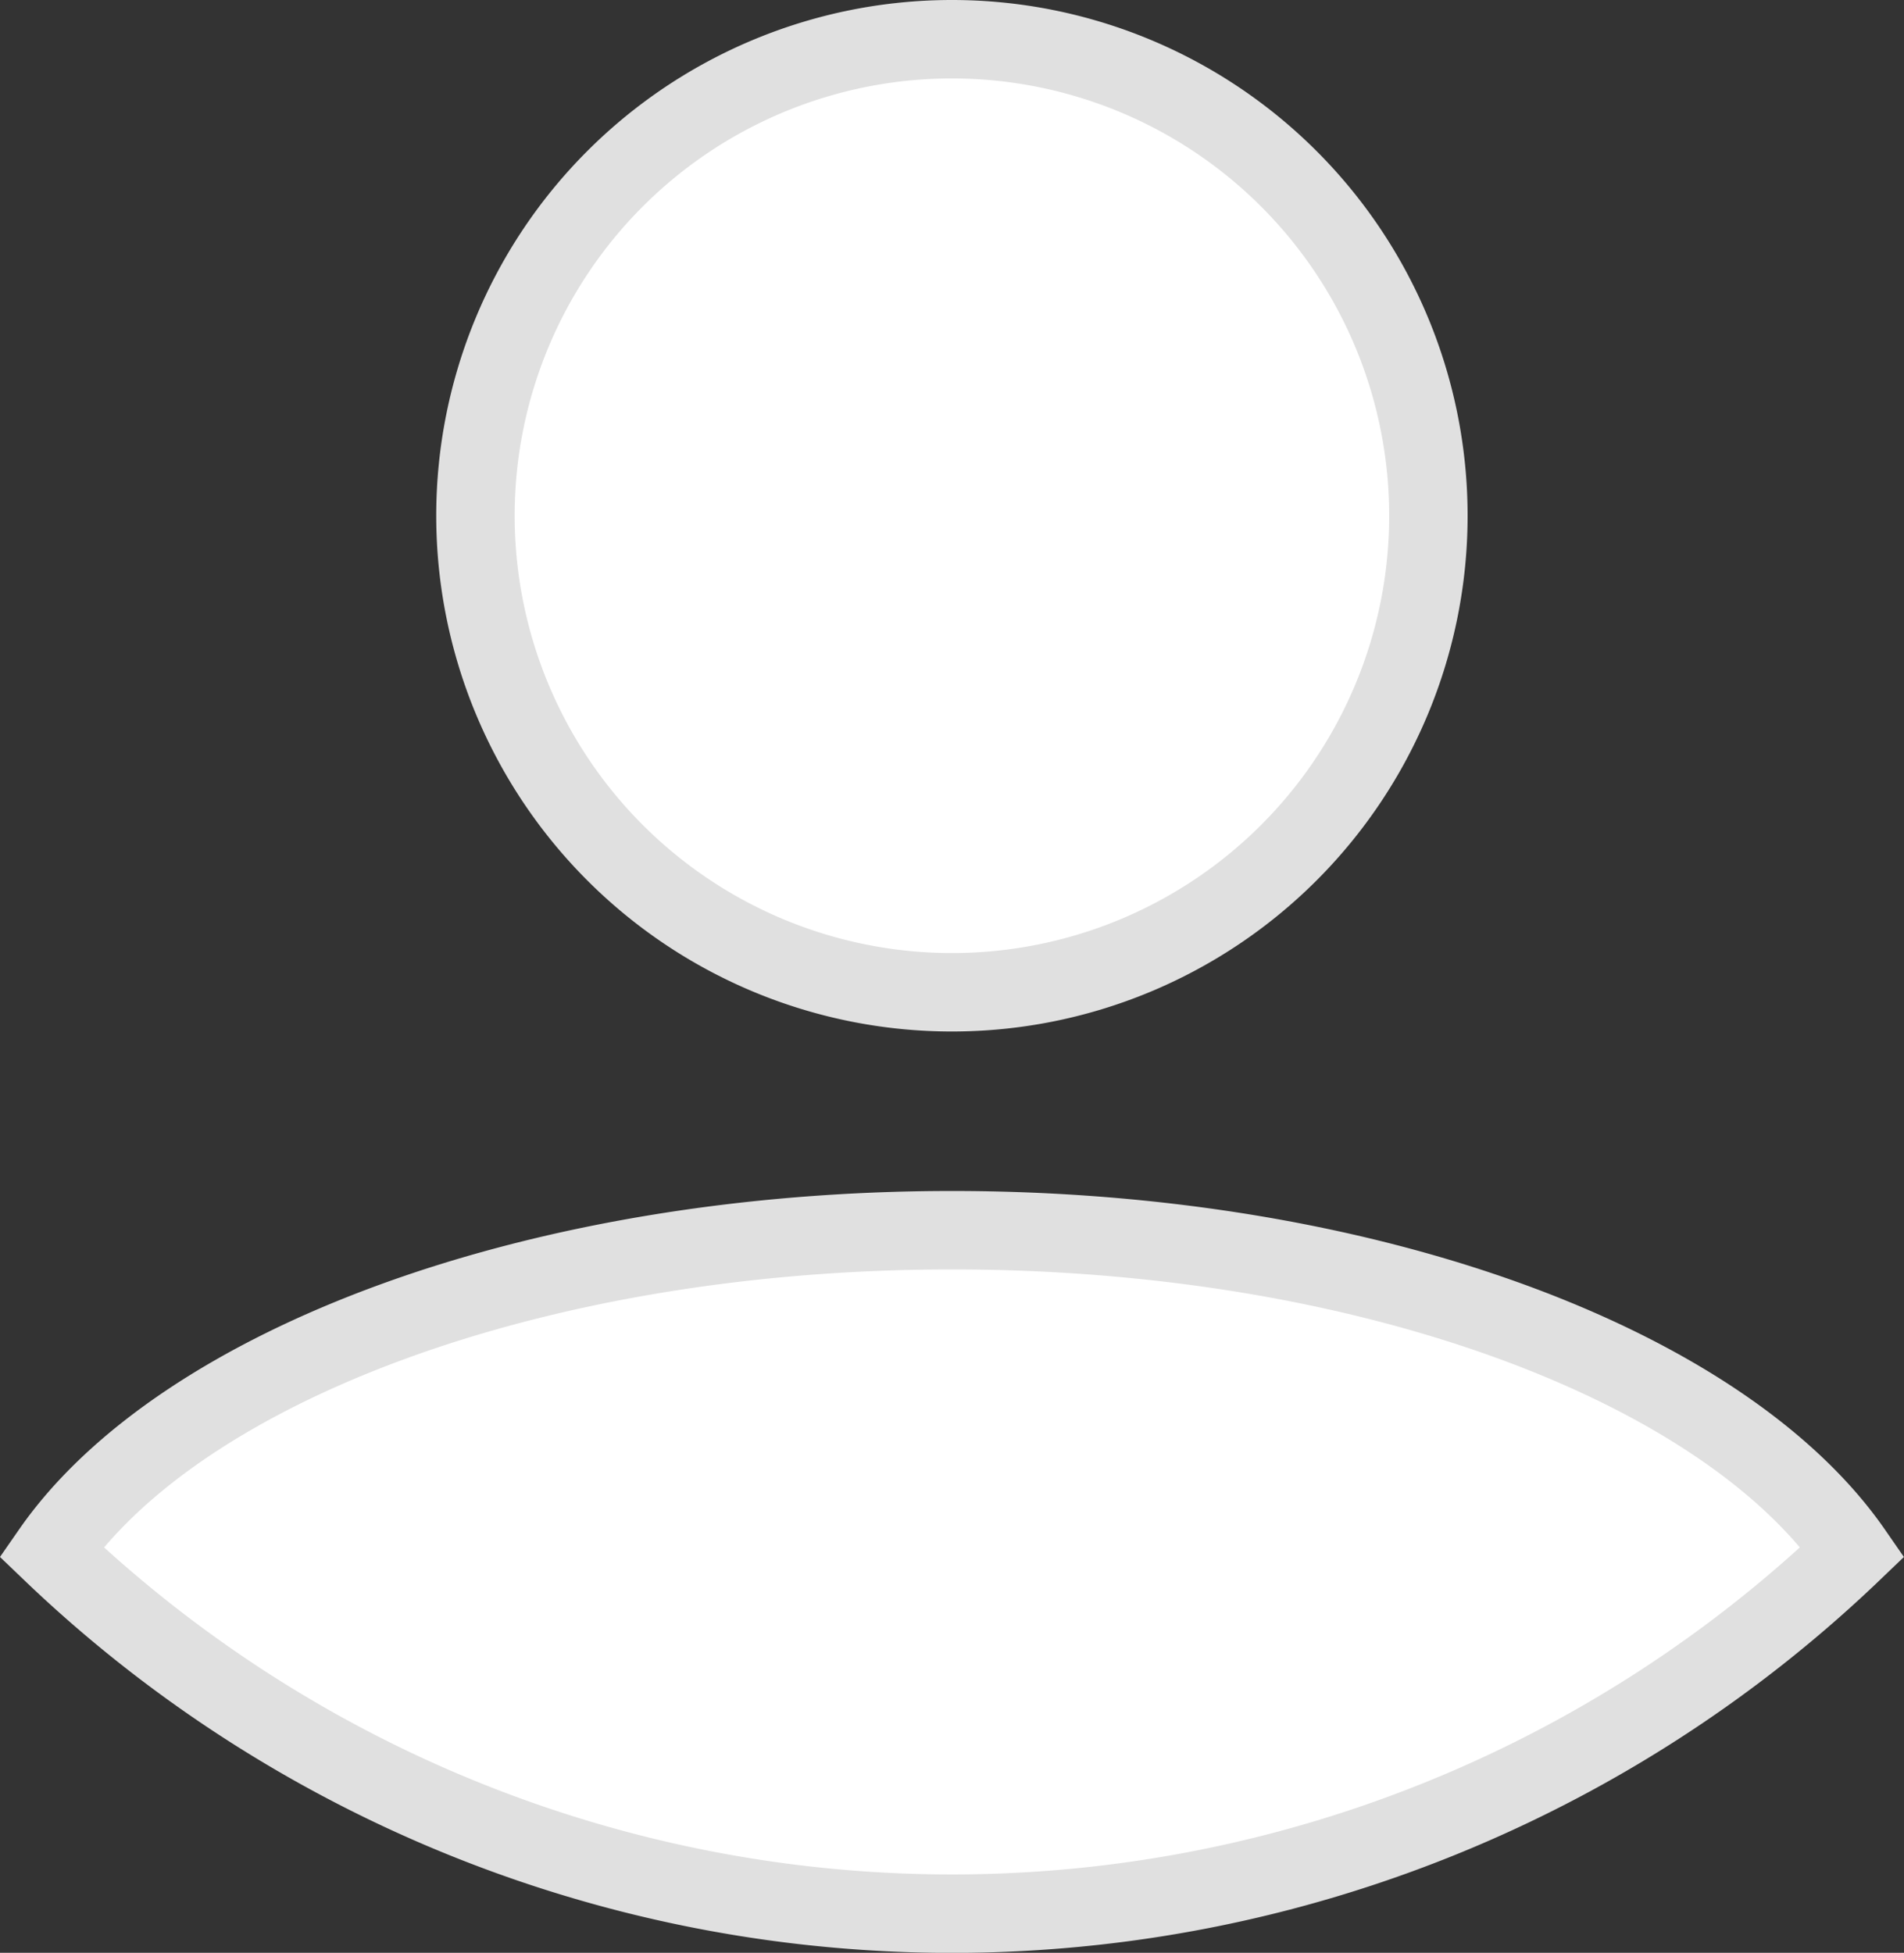 <svg xmlns="http://www.w3.org/2000/svg" width="24.276" height="24.895" viewBox="0 0 24.276 24.895">
  <rect x="0" y="0" width="24.276" height="24.895" fill="#333333" stroke="none"/>
  <g id="Symbol_216_1" data-name="Symbol 216 – 1" transform="translate(-6.168 -11.5)">
    <path id="Intersection_3" data-name="Intersection 3" d="M0,19.283c1.651-2.378,6.186-4.1,11.484-4.1s9.833,1.718,11.483,4.1A16.6,16.6,0,0,1,0,19.283ZM5.408,6.076a6.075,6.075,0,1,1,6.076,6.074A6.076,6.076,0,0,1,5.408,6.076Z" transform="translate(6.822 12)" fill="#fff" stroke="#e0e0e0" stroke-width="1"/>
  </g>
</svg>
